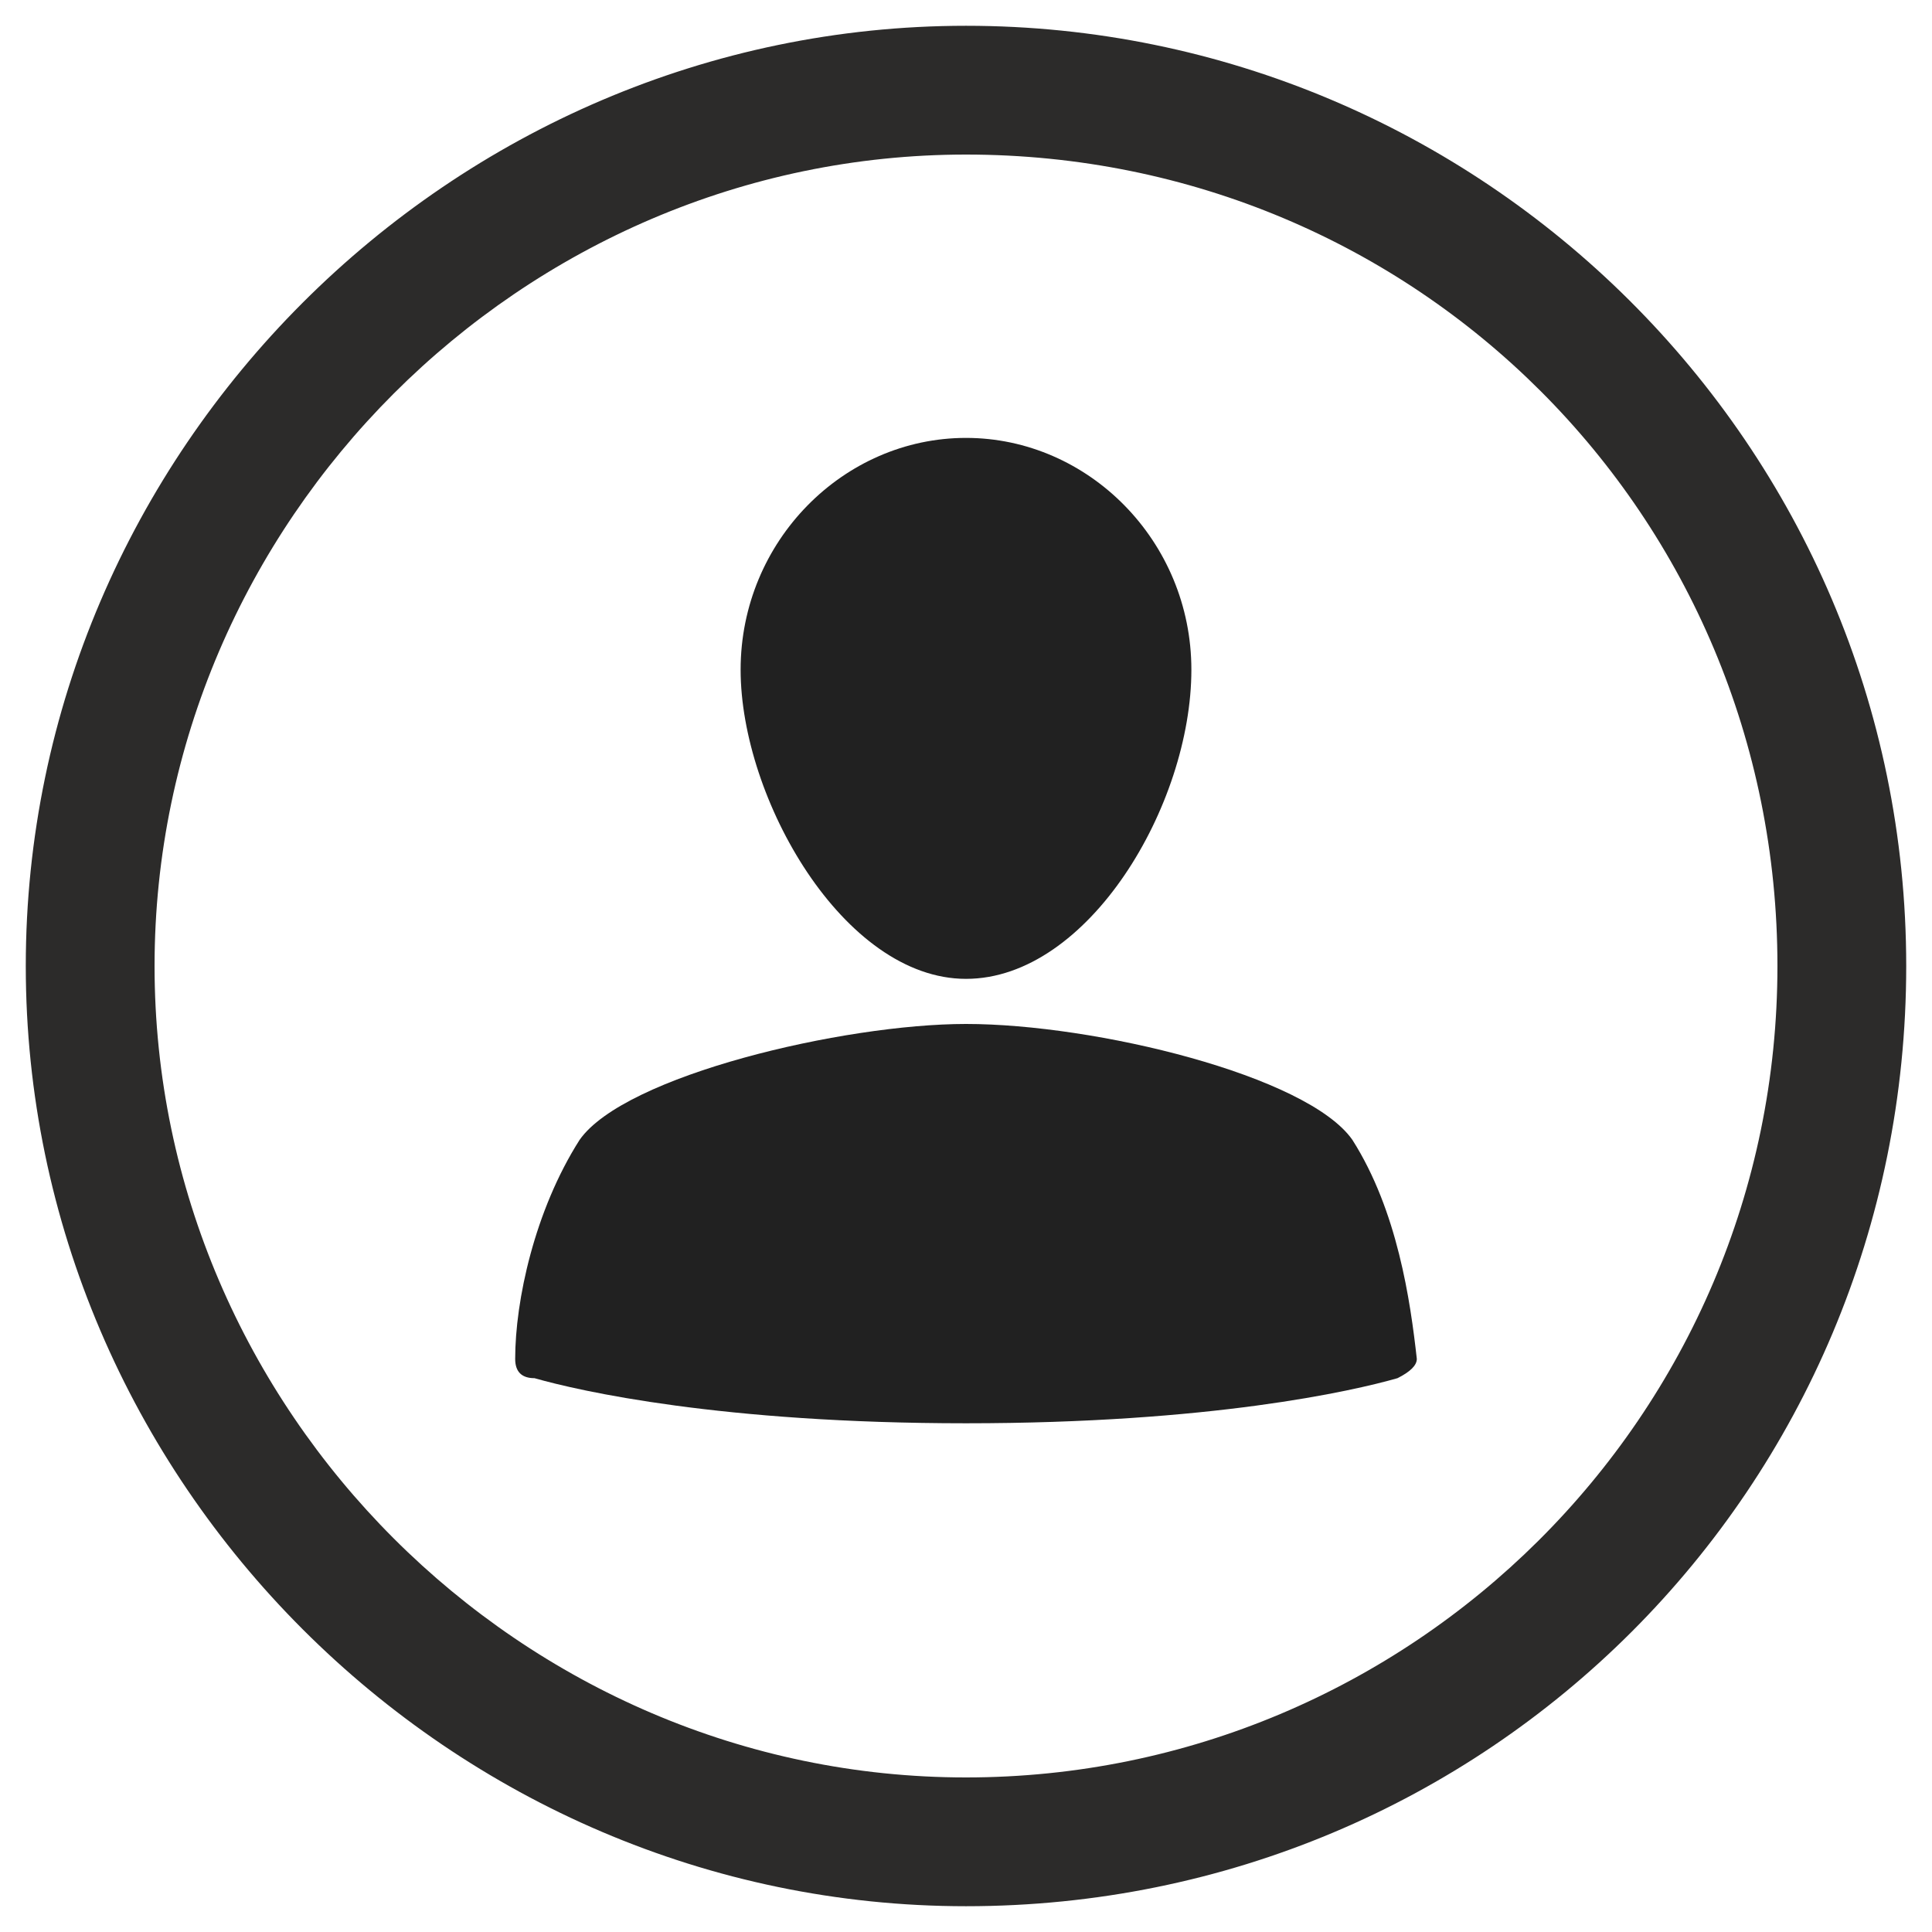 <!-- Generated by IcoMoon.io -->
<svg version="1.1" xmlns="http://www.w3.org/2000/svg" width="32" height="32" viewBox="0 0 32 32">
<title>icons_account</title>
<path fill="#212121" d="M16 16.213c2.027 0 3.733-2.88 3.733-5.12 0-2.133-1.707-3.84-3.733-3.84s-3.733 1.707-3.733 3.84c0 2.133 1.707 5.12 3.733 5.12zM22.4 18.88c-0.747-1.067-4.267-1.92-6.4-1.92-2.027 0-5.653 0.853-6.4 1.92-0.747 1.173-1.067 2.667-1.067 3.627 0 0.213 0.107 0.32 0.32 0.32 0.747 0.213 3.093 0.747 7.147 0.747s6.4-0.533 7.147-0.747c0.213-0.107 0.32-0.213 0.32-0.32-0.107-0.96-0.32-2.453-1.067-3.627z"></path>
<path fill="#2c2b2a" d="M16 31.573c-8.533 0-15.573-7.040-15.573-15.573s7.040-15.573 15.573-15.573c8.533 0 15.573 6.933 15.573 15.573s-6.933 15.573-15.573 15.573zM16 2.56c-7.36 0-13.44 6.080-13.44 13.44s6.080 13.44 13.44 13.44c7.36 0 13.44-5.973 13.44-13.44s-5.973-13.44-13.44-13.44z"></path>
</svg>
